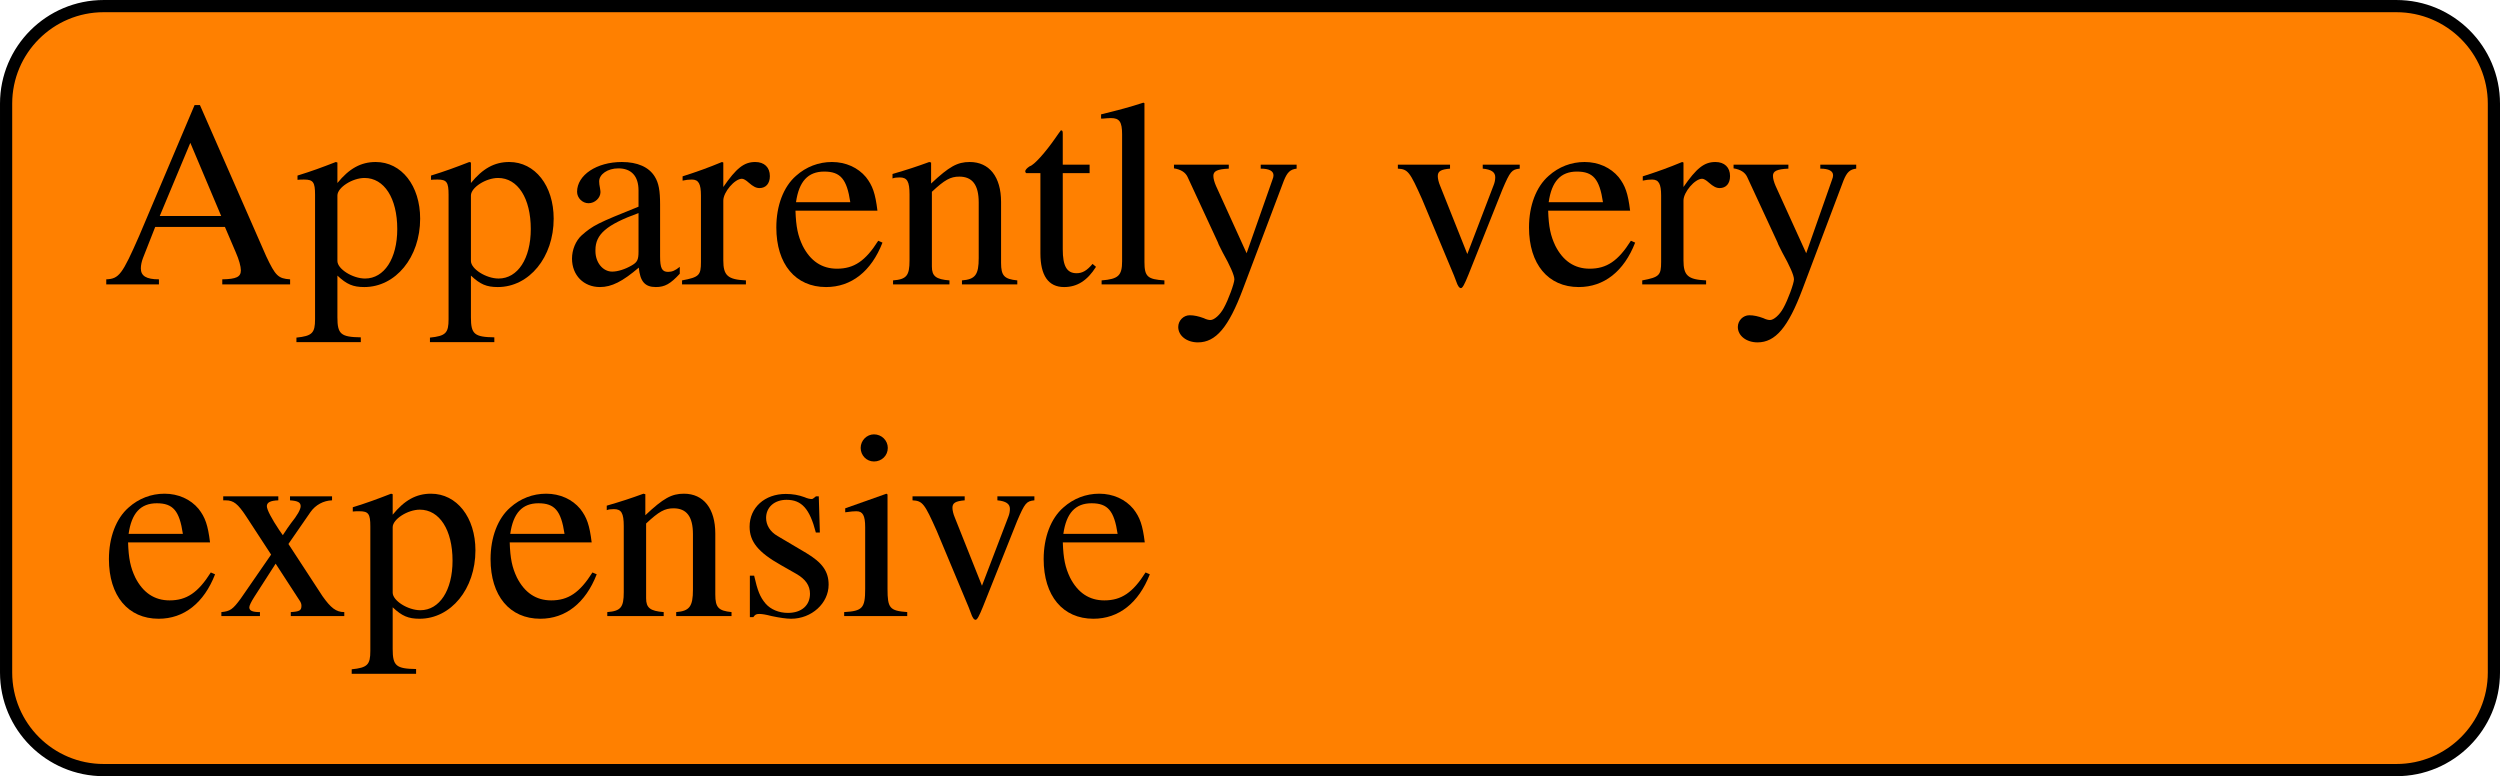 <?xml version='1.0' encoding='UTF-8'?>
<!-- This file was generated by dvisvgm 3.4 -->
<svg version='1.1' xmlns='http://www.w3.org/2000/svg' xmlns:xlink='http://www.w3.org/1999/xlink' width='142.967pt' height='44.387pt' viewBox='71.779 362.437 142.967 44.387'>
<defs>
<use id='g30-65' xlink:href='#g3-65'/>
<use id='g30-97' xlink:href='#g3-97'/>
<use id='g30-101' xlink:href='#g3-101'/>
<use id='g30-105' xlink:href='#g3-105'/>
<use id='g30-108' xlink:href='#g3-108'/>
<use id='g30-110' xlink:href='#g3-110'/>
<use id='g30-112' xlink:href='#g3-112'/>
<use id='g30-114' xlink:href='#g3-114'/>
<use id='g30-115' xlink:href='#g3-115'/>
<use id='g30-116' xlink:href='#g3-116'/>
<use id='g30-118' xlink:href='#g3-118'/>
<use id='g30-120' xlink:href='#g3-120'/>
<use id='g30-121' xlink:href='#g3-121'/>
<path id='g3-65' d='M7.673-.206C7.184-.239 7.075-.348 6.695-1.152L3.989-7.325H3.771L1.511-1.989C.815-.402 .685-.228 .163-.206V0H2.315V-.206C1.793-.206 1.576-.348 1.576-.652C1.576-.783 1.609-.935 1.663-1.076L2.163-2.348H5.01L5.456-1.304C5.586-1.011 5.662-.728 5.662-.576C5.662-.304 5.478-.217 4.902-.206V0H7.673V-.206ZM2.348-2.793L3.597-5.782L4.858-2.793H2.348Z'/>
<path id='g3-97' d='M4.804-.717C4.619-.565 4.489-.511 4.326-.511C4.076-.511 4-.663 4-1.141V-3.26C4-3.826 3.945-4.141 3.782-4.402C3.543-4.793 3.076-4.999 2.435-4.999C1.413-4.999 .609-4.467 .609-3.782C.609-3.532 .826-3.315 1.076-3.315C1.337-3.315 1.565-3.532 1.565-3.771C1.565-3.815 1.554-3.869 1.543-3.945C1.522-4.043 1.511-4.13 1.511-4.206C1.511-4.499 1.858-4.739 2.293-4.739C2.826-4.739 3.119-4.423 3.119-3.837V-3.174C1.445-2.5 1.261-2.413 .793-2C.554-1.782 .402-1.413 .402-1.054C.402-.37 .88 .109 1.543 .109C2.022 .109 2.467-.12 3.13-.685C3.184-.12 3.38 .109 3.826 .109C4.195 .109 4.423-.022 4.804-.435V-.717ZM3.119-1.337C3.119-1 3.065-.902 2.837-.772C2.576-.619 2.271-.522 2.043-.522C1.663-.522 1.359-.891 1.359-1.359V-1.402C1.359-2.043 1.804-2.435 3.119-2.913V-1.337Z'/>
<path id='g3-101' d='M4.434-1.782C3.913-.956 3.445-.641 2.75-.641C2.13-.641 1.663-.956 1.348-1.576C1.152-1.989 1.076-2.348 1.054-3.011H4.402C4.315-3.717 4.206-4.032 3.934-4.38C3.608-4.771 3.108-4.999 2.543-4.999C2-4.999 1.489-4.804 1.076-4.434C.565-3.989 .272-3.217 .272-2.326C.272-.826 1.054 .109 2.304 .109C3.337 .109 4.152-.533 4.608-1.706L4.434-1.782ZM1.076-3.358C1.196-4.206 1.565-4.608 2.228-4.608S3.152-4.304 3.293-3.358H1.076Z'/>
<path id='g3-105' d='M1.902-4.999L.217-4.402V-4.239L.304-4.25C.435-4.271 .576-4.282 .674-4.282C.935-4.282 1.032-4.108 1.032-3.63V-1.109C1.032-.326 .924-.206 .174-.163V0H2.75V-.163C2.032-.217 1.945-.326 1.945-1.109V-4.967L1.902-4.999ZM1.391-7.423C1.098-7.423 .848-7.173 .848-6.869S1.087-6.315 1.391-6.315C1.706-6.315 1.956-6.554 1.956-6.869C1.956-7.173 1.706-7.423 1.391-7.423Z'/>
<path id='g3-108' d='M.206-6.771H.272C.391-6.782 .522-6.793 .609-6.793C.956-6.793 1.065-6.641 1.065-6.13V-.946C1.065-.359 .913-.217 .228-.163V0H2.793V-.163C2.108-.206 1.978-.315 1.978-.913V-7.401L1.935-7.423C1.369-7.238 .956-7.13 .206-6.945V-6.771Z'/>
<path id='g3-110' d='M.174-4.326C.239-4.358 .348-4.369 .467-4.369C.772-4.369 .869-4.206 .869-3.673V-.978C.869-.359 .75-.206 .196-.163V0H2.5V-.163C1.945-.206 1.782-.337 1.782-.728V-3.782C2.304-4.271 2.543-4.402 2.902-4.402C3.434-4.402 3.695-4.065 3.695-3.347V-1.076C3.695-.391 3.554-.206 3.011-.163V0H5.271V-.163C4.739-.217 4.608-.348 4.608-.88V-3.369C4.608-4.391 4.13-4.999 3.326-4.999C2.826-4.999 2.489-4.815 1.75-4.119V-4.978L1.674-4.999C1.141-4.804 .772-4.684 .174-4.51V-4.326Z'/>
<path id='g3-112' d='M.098-4.271C.196-4.282 .272-4.282 .37-4.282C.739-4.282 .815-4.173 .815-3.663V1.424C.815 1.989 .696 2.108 .054 2.174V2.358H2.684V2.163C1.869 2.152 1.728 2.032 1.728 1.348V-.359C2.108 0 2.369 .109 2.826 .109C4.108 .109 5.108-1.109 5.108-2.684C5.108-4.032 4.347-4.999 3.293-4.999C2.684-4.999 2.206-4.728 1.728-4.141V-4.978L1.663-4.999C1.076-4.771 .696-4.63 .098-4.445V-4.271ZM1.728-3.63C1.728-3.956 2.337-4.347 2.837-4.347C3.641-4.347 4.173-3.521 4.173-2.261C4.173-1.054 3.641-.239 2.858-.239C2.348-.239 1.728-.63 1.728-.956V-3.63Z'/>
<path id='g3-114' d='M.076-4.239C.228-4.271 .326-4.282 .456-4.282C.728-4.282 .826-4.108 .826-3.63V-.913C.826-.37 .75-.293 .054-.163V0H2.663V-.163C1.924-.196 1.739-.359 1.739-.978V-3.424C1.739-3.771 2.206-4.315 2.5-4.315C2.565-4.315 2.663-4.26 2.782-4.152C2.956-4 3.076-3.934 3.217-3.934C3.478-3.934 3.641-4.119 3.641-4.423C3.641-4.782 3.413-4.999 3.043-4.999C2.587-4.999 2.271-4.749 1.739-3.978V-4.978L1.685-4.999C1.109-4.76 .717-4.619 .076-4.413V-4.239Z'/>
<path id='g3-115' d='M3.424-3.413L3.38-4.891H3.26L3.239-4.869C3.141-4.793 3.13-4.782 3.087-4.782C3.021-4.782 2.913-4.804 2.793-4.858C2.554-4.945 2.315-4.989 2.032-4.989C1.174-4.989 .554-4.434 .554-3.652C.554-3.043 .902-2.608 1.826-2.087L2.456-1.728C2.837-1.511 3.021-1.25 3.021-.913C3.021-.435 2.674-.13 2.119-.13C1.75-.13 1.413-.272 1.206-.511C.978-.783 .88-1.032 .739-1.652H.565V.043H.706C.783-.065 .826-.087 .956-.087C1.054-.087 1.206-.065 1.456 0C1.761 .065 2.054 .109 2.25 .109C3.087 .109 3.782-.522 3.782-1.282C3.782-1.826 3.521-2.185 2.869-2.576L1.695-3.271C1.391-3.445 1.228-3.717 1.228-4.01C1.228-4.445 1.565-4.749 2.065-4.749C2.684-4.749 3.011-4.38 3.26-3.413H3.424Z'/>
<path id='g3-116' d='M2.771-4.891H1.674V-6.151C1.674-6.26 1.663-6.293 1.598-6.293C1.522-6.195 1.456-6.097 1.38-5.988C.967-5.391 .5-4.869 .326-4.826C.206-4.749 .141-4.673 .141-4.619C.141-4.586 .152-4.565 .185-4.543H.761V-1.272C.761-.359 1.087 .109 1.728 .109C2.261 .109 2.674-.152 3.032-.717L2.891-.837C2.663-.565 2.478-.456 2.239-.456C1.837-.456 1.674-.75 1.674-1.435V-4.543H2.771V-4.891Z'/>
<path id='g3-118' d='M5.184-4.891H3.673V-4.728C4.021-4.695 4.184-4.586 4.184-4.38C4.184-4.271 4.163-4.163 4.119-4.054L3.043-1.239L1.935-4.021C1.869-4.173 1.837-4.326 1.837-4.423C1.837-4.619 1.956-4.695 2.337-4.728V-4.891H.206V-4.728C.619-4.706 .696-4.597 1.196-3.478L2.5-.359C2.521-.293 2.554-.217 2.587-.13C2.652 .065 2.717 .152 2.782 .152S2.924 .011 3.087-.391L4.478-3.88C4.793-4.619 4.858-4.695 5.184-4.728V-4.891Z'/>
<path id='g3-120' d='M3.021 0H5.206V-.163C4.869-.163 4.652-.337 4.315-.815L2.924-2.945L3.826-4.25C4.032-4.543 4.358-4.717 4.706-4.728V-4.891H2.989V-4.728C3.315-4.706 3.424-4.641 3.424-4.489C3.424-4.358 3.293-4.119 3.021-3.782C2.967-3.717 2.837-3.521 2.695-3.304L2.543-3.521C2.239-3.978 2.043-4.347 2.043-4.489C2.043-4.641 2.185-4.717 2.511-4.728V-4.891H.261V-4.728H.359C.685-4.728 .859-4.586 1.196-4.076L2.217-2.511L.978-.717C.652-.272 .543-.196 .185-.163V0H1.761V-.163C1.456-.163 1.326-.217 1.326-.359C1.326-.424 1.402-.587 1.543-.804L2.402-2.141L3.391-.619C3.434-.554 3.456-.489 3.456-.424C3.456-.228 3.38-.185 3.021-.163V0Z'/>
<path id='g3-121' d='M5.162-4.891H3.695V-4.728C4.043-4.728 4.217-4.63 4.217-4.456C4.217-4.413 4.206-4.347 4.173-4.271L3.119-1.272L1.869-4.021C1.804-4.173 1.761-4.315 1.761-4.434C1.761-4.63 1.924-4.706 2.391-4.728V-4.891H.152V-4.739C.435-4.695 .619-4.576 .706-4.391L1.945-1.717L1.978-1.63L2.141-1.304C2.445-.761 2.619-.37 2.619-.206S2.369 .641 2.185 .967C2.032 1.25 1.793 1.456 1.641 1.456C1.576 1.456 1.478 1.435 1.369 1.38C1.163 1.304 .978 1.261 .793 1.261C.543 1.261 .326 1.478 .326 1.739C.326 2.098 .674 2.369 1.13 2.369C1.858 2.369 2.38 1.761 2.967 .196L4.641-4.239C4.782-4.586 4.902-4.695 5.162-4.728V-4.891Z'/>
</defs>
<g id='page1' transform='matrix(1.4 0 0 1.4 0 0)'>
<path d='M149.156 259.133H55.508C53.305 259.133 51.52 260.918 51.52 263.117V286.356C51.52 288.555 53.305 290.34 55.508 290.34H149.156C151.356 290.34 153.141 288.555 153.141 286.356V263.117C153.141 260.918 151.356 259.133 149.156 259.133Z' fill='#ff8000'/>
<path d='M149.156 259.133H55.508C53.305 259.133 51.52 260.918 51.52 263.117V286.356C51.52 288.555 53.305 290.34 55.508 290.34H149.156C151.356 290.34 153.141 288.555 153.141 286.356V263.117C153.141 260.918 151.356 259.133 149.156 259.133Z' stroke='#000' fill='none' stroke-width='.498' stroke-miterlimit='10'/>
<g transform='matrix(1 0 0 1 -46.883 4.137)'>
<use x='102.331' y='266.363' xlink:href='#g30-65'/>
<use x='110.208' y='266.363' xlink:href='#g30-112'/>
<use x='115.662' y='266.363' xlink:href='#g30-112'/>
<use x='121.117' y='266.363' xlink:href='#g30-97'/>
<use x='125.96' y='266.363' xlink:href='#g30-114'/>
<use x='129.593' y='266.363' xlink:href='#g30-101'/>
<use x='134.437' y='266.363' xlink:href='#g30-110'/>
<use x='139.891' y='266.363' xlink:href='#g30-116'/>
<use x='142.924' y='266.363' xlink:href='#g30-108'/>
<use x='145.956' y='266.363' xlink:href='#g30-121'/>
<use x='155.047' y='266.363' xlink:href='#g30-118'/>
<use x='160.338' y='266.363' xlink:href='#g30-101'/>
<use x='165.181' y='266.363' xlink:href='#g30-114'/>
<use x='168.814' y='266.363' xlink:href='#g30-121'/>
<use x='102.331' y='279.912' xlink:href='#g30-101'/>
<use x='107.011' y='279.912' xlink:href='#g30-120'/>
<use x='112.466' y='279.912' xlink:href='#g30-112'/>
<use x='117.92' y='279.912' xlink:href='#g30-101'/>
<use x='122.764' y='279.912' xlink:href='#g30-110'/>
<use x='128.219' y='279.912' xlink:href='#g30-115'/>
<use x='132.462' y='279.912' xlink:href='#g30-105'/>
<use x='135.222' y='279.912' xlink:href='#g30-118'/>
<use x='140.513' y='279.912' xlink:href='#g30-101'/>
</g>
</g>
</svg>